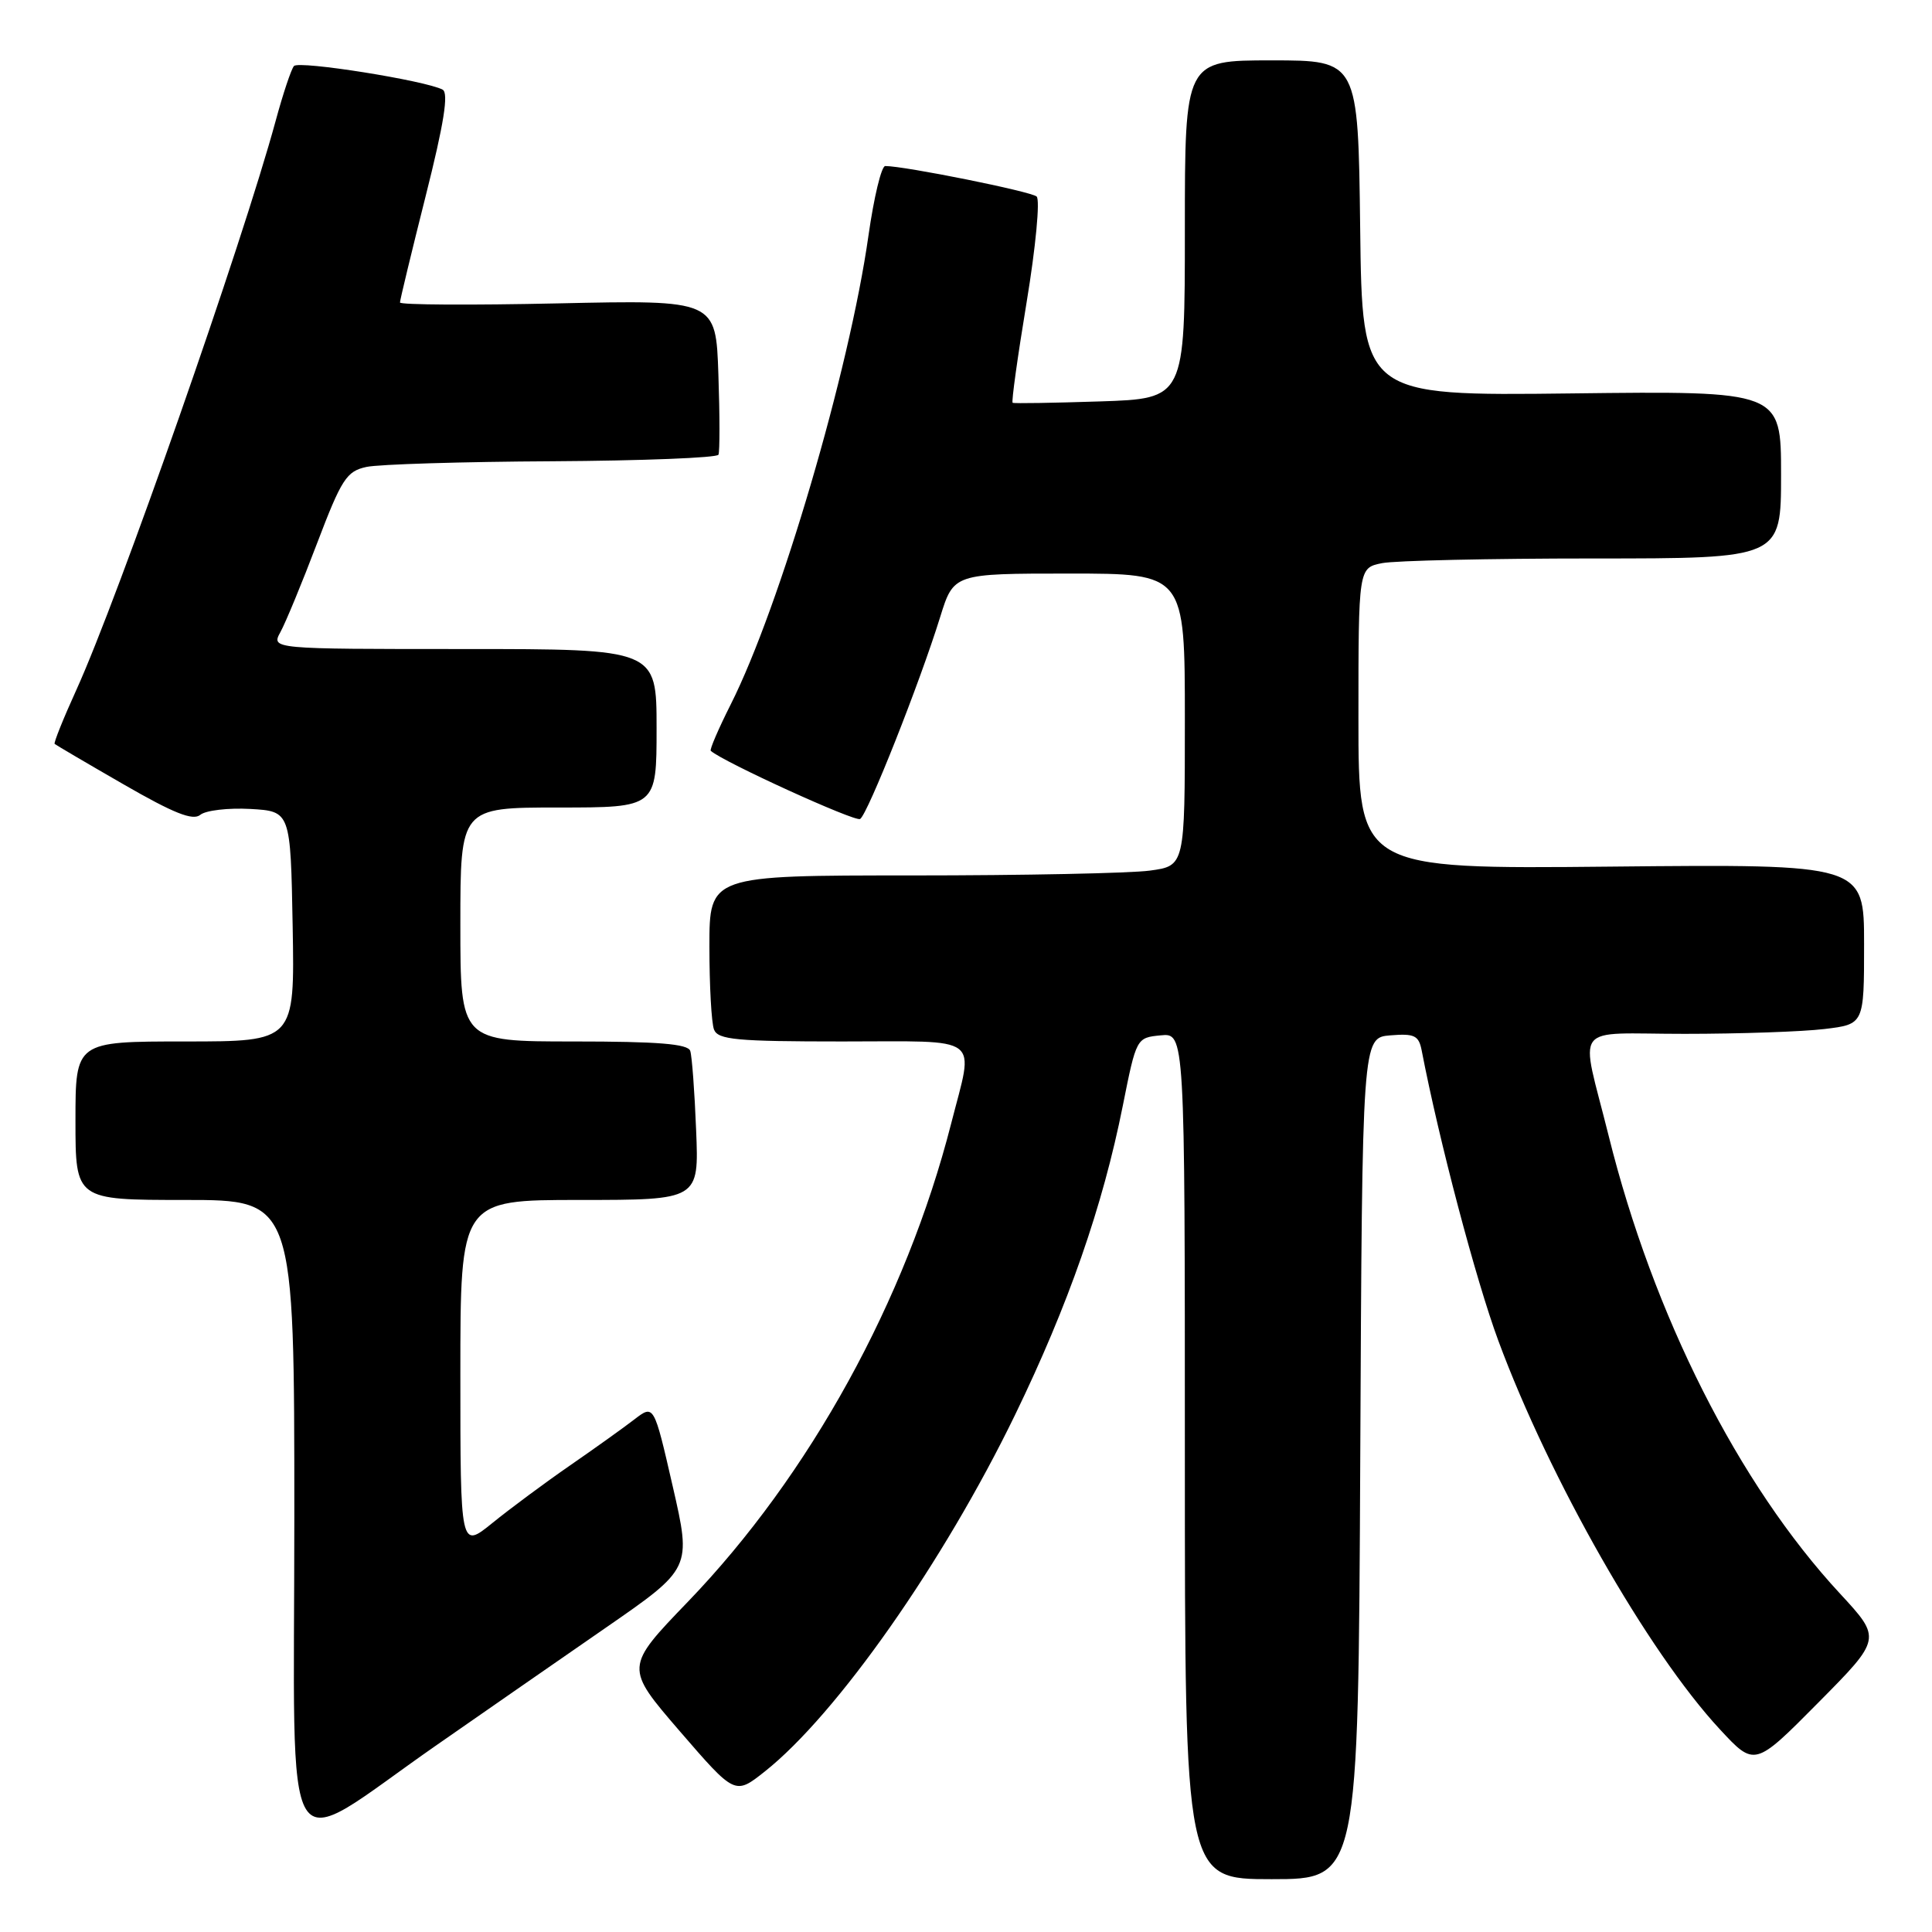 <?xml version="1.0" encoding="UTF-8" standalone="no"?>
<!DOCTYPE svg PUBLIC "-//W3C//DTD SVG 1.1//EN" "http://www.w3.org/Graphics/SVG/1.1/DTD/svg11.dtd" >
<svg xmlns="http://www.w3.org/2000/svg" xmlns:xlink="http://www.w3.org/1999/xlink" version="1.1" viewBox="0 0 256 256">
 <g >
 <path fill="currentColor"
d=" M 180.24 193.25 C 180.50 137.50 180.50 137.50 184.22 137.19 C 187.42 136.93 187.99 137.20 188.38 139.19 C 190.70 151.21 195.57 169.64 198.54 177.66 C 205.33 195.99 218.36 218.86 227.86 229.11 C 232.50 234.12 232.50 234.12 240.92 225.62 C 249.33 217.13 249.33 217.13 243.80 211.15 C 230.35 196.63 219.06 174.27 213.15 150.48 C 209.36 135.23 208.04 137.00 223.23 136.99 C 230.53 136.99 238.86 136.70 241.75 136.35 C 247.00 135.72 247.00 135.72 247.00 125.11 C 247.00 114.50 247.00 114.50 213.50 114.83 C 180.00 115.16 180.00 115.16 180.00 95.21 C 180.00 75.25 180.00 75.25 183.13 74.62 C 184.84 74.28 197.44 74.00 211.13 74.00 C 236.00 74.00 236.00 74.00 236.00 62.90 C 236.00 51.80 236.00 51.80 208.25 52.13 C 180.50 52.46 180.50 52.46 180.23 30.23 C 179.96 8.00 179.96 8.00 168.48 8.00 C 157.00 8.00 157.00 8.00 157.00 30.41 C 157.00 52.82 157.00 52.82 145.75 53.19 C 139.56 53.39 134.36 53.48 134.18 53.37 C 134.00 53.27 134.84 47.26 136.04 40.00 C 137.24 32.75 137.83 26.47 137.36 26.04 C 136.62 25.37 119.88 22.00 117.30 22.00 C 116.79 22.00 115.80 26.14 115.08 31.19 C 112.55 49.09 103.34 80.42 96.82 93.35 C 95.20 96.57 94.01 99.33 94.18 99.49 C 95.83 100.96 113.30 108.93 113.97 108.52 C 114.97 107.90 121.87 90.50 124.58 81.75 C 126.37 76.00 126.37 76.00 141.68 76.00 C 157.00 76.00 157.00 76.00 157.00 95.36 C 157.00 114.73 157.00 114.73 152.36 115.36 C 149.81 115.71 135.63 116.00 120.86 116.00 C 94.00 116.00 94.00 116.00 94.00 125.42 C 94.00 130.60 94.27 135.55 94.61 136.42 C 95.13 137.77 97.58 138.00 111.61 138.00 C 130.43 138.00 129.07 136.97 126.03 148.89 C 120.06 172.26 107.28 195.48 91.17 212.22 C 82.78 220.93 82.78 220.93 90.08 229.40 C 97.39 237.86 97.39 237.86 101.33 234.74 C 110.87 227.18 125.00 207.05 134.49 187.50 C 141.56 172.93 146.12 159.85 148.78 146.50 C 150.57 137.53 150.59 137.50 153.79 137.19 C 157.00 136.87 157.00 136.87 157.00 192.94 C 157.00 249.00 157.00 249.00 168.49 249.00 C 179.98 249.00 179.98 249.00 180.24 193.25 Z  M 57.73 231.32 C 63.91 227.02 74.06 219.97 80.30 215.66 C 91.63 207.82 91.63 207.82 89.14 196.95 C 86.65 186.09 86.65 186.09 84.07 188.07 C 82.66 189.16 78.80 191.92 75.50 194.20 C 72.20 196.48 67.59 199.90 65.25 201.80 C 61.00 205.24 61.00 205.24 61.00 182.12 C 61.00 159.00 61.00 159.00 76.81 159.00 C 92.62 159.00 92.62 159.00 92.24 149.75 C 92.04 144.66 91.69 139.94 91.46 139.25 C 91.17 138.32 87.18 138.00 76.03 138.00 C 61.00 138.00 61.00 138.00 61.00 122.50 C 61.00 107.00 61.00 107.00 74.00 107.00 C 87.00 107.00 87.00 107.00 87.00 96.50 C 87.00 86.00 87.00 86.00 61.46 86.00 C 35.93 86.00 35.93 86.00 37.16 83.75 C 37.84 82.51 40.03 77.22 42.01 72.00 C 45.26 63.46 45.92 62.44 48.56 61.87 C 50.18 61.52 61.26 61.18 73.19 61.12 C 85.12 61.05 95.03 60.66 95.20 60.25 C 95.38 59.84 95.38 55.05 95.19 49.62 C 94.86 39.74 94.86 39.74 73.93 40.20 C 62.42 40.45 53.00 40.40 53.00 40.08 C 53.00 39.75 54.53 33.42 56.40 25.99 C 58.83 16.36 59.47 12.32 58.65 11.88 C 56.43 10.68 39.60 8.00 38.95 8.75 C 38.59 9.16 37.50 12.42 36.53 16.00 C 32.09 32.33 15.70 79.13 10.12 91.41 C 8.39 95.21 7.10 98.43 7.24 98.57 C 7.38 98.70 11.49 101.12 16.37 103.93 C 23.01 107.76 25.56 108.78 26.54 107.97 C 27.25 107.38 30.24 107.03 33.17 107.19 C 38.50 107.50 38.50 107.50 38.78 122.75 C 39.05 138.00 39.05 138.00 24.53 138.00 C 10.00 138.00 10.00 138.00 10.00 148.50 C 10.00 159.00 10.00 159.00 24.50 159.00 C 39.00 159.00 39.00 159.00 39.00 201.02 C 39.00 249.30 36.87 245.85 57.73 231.32 Z "/>
</g>
</svg>